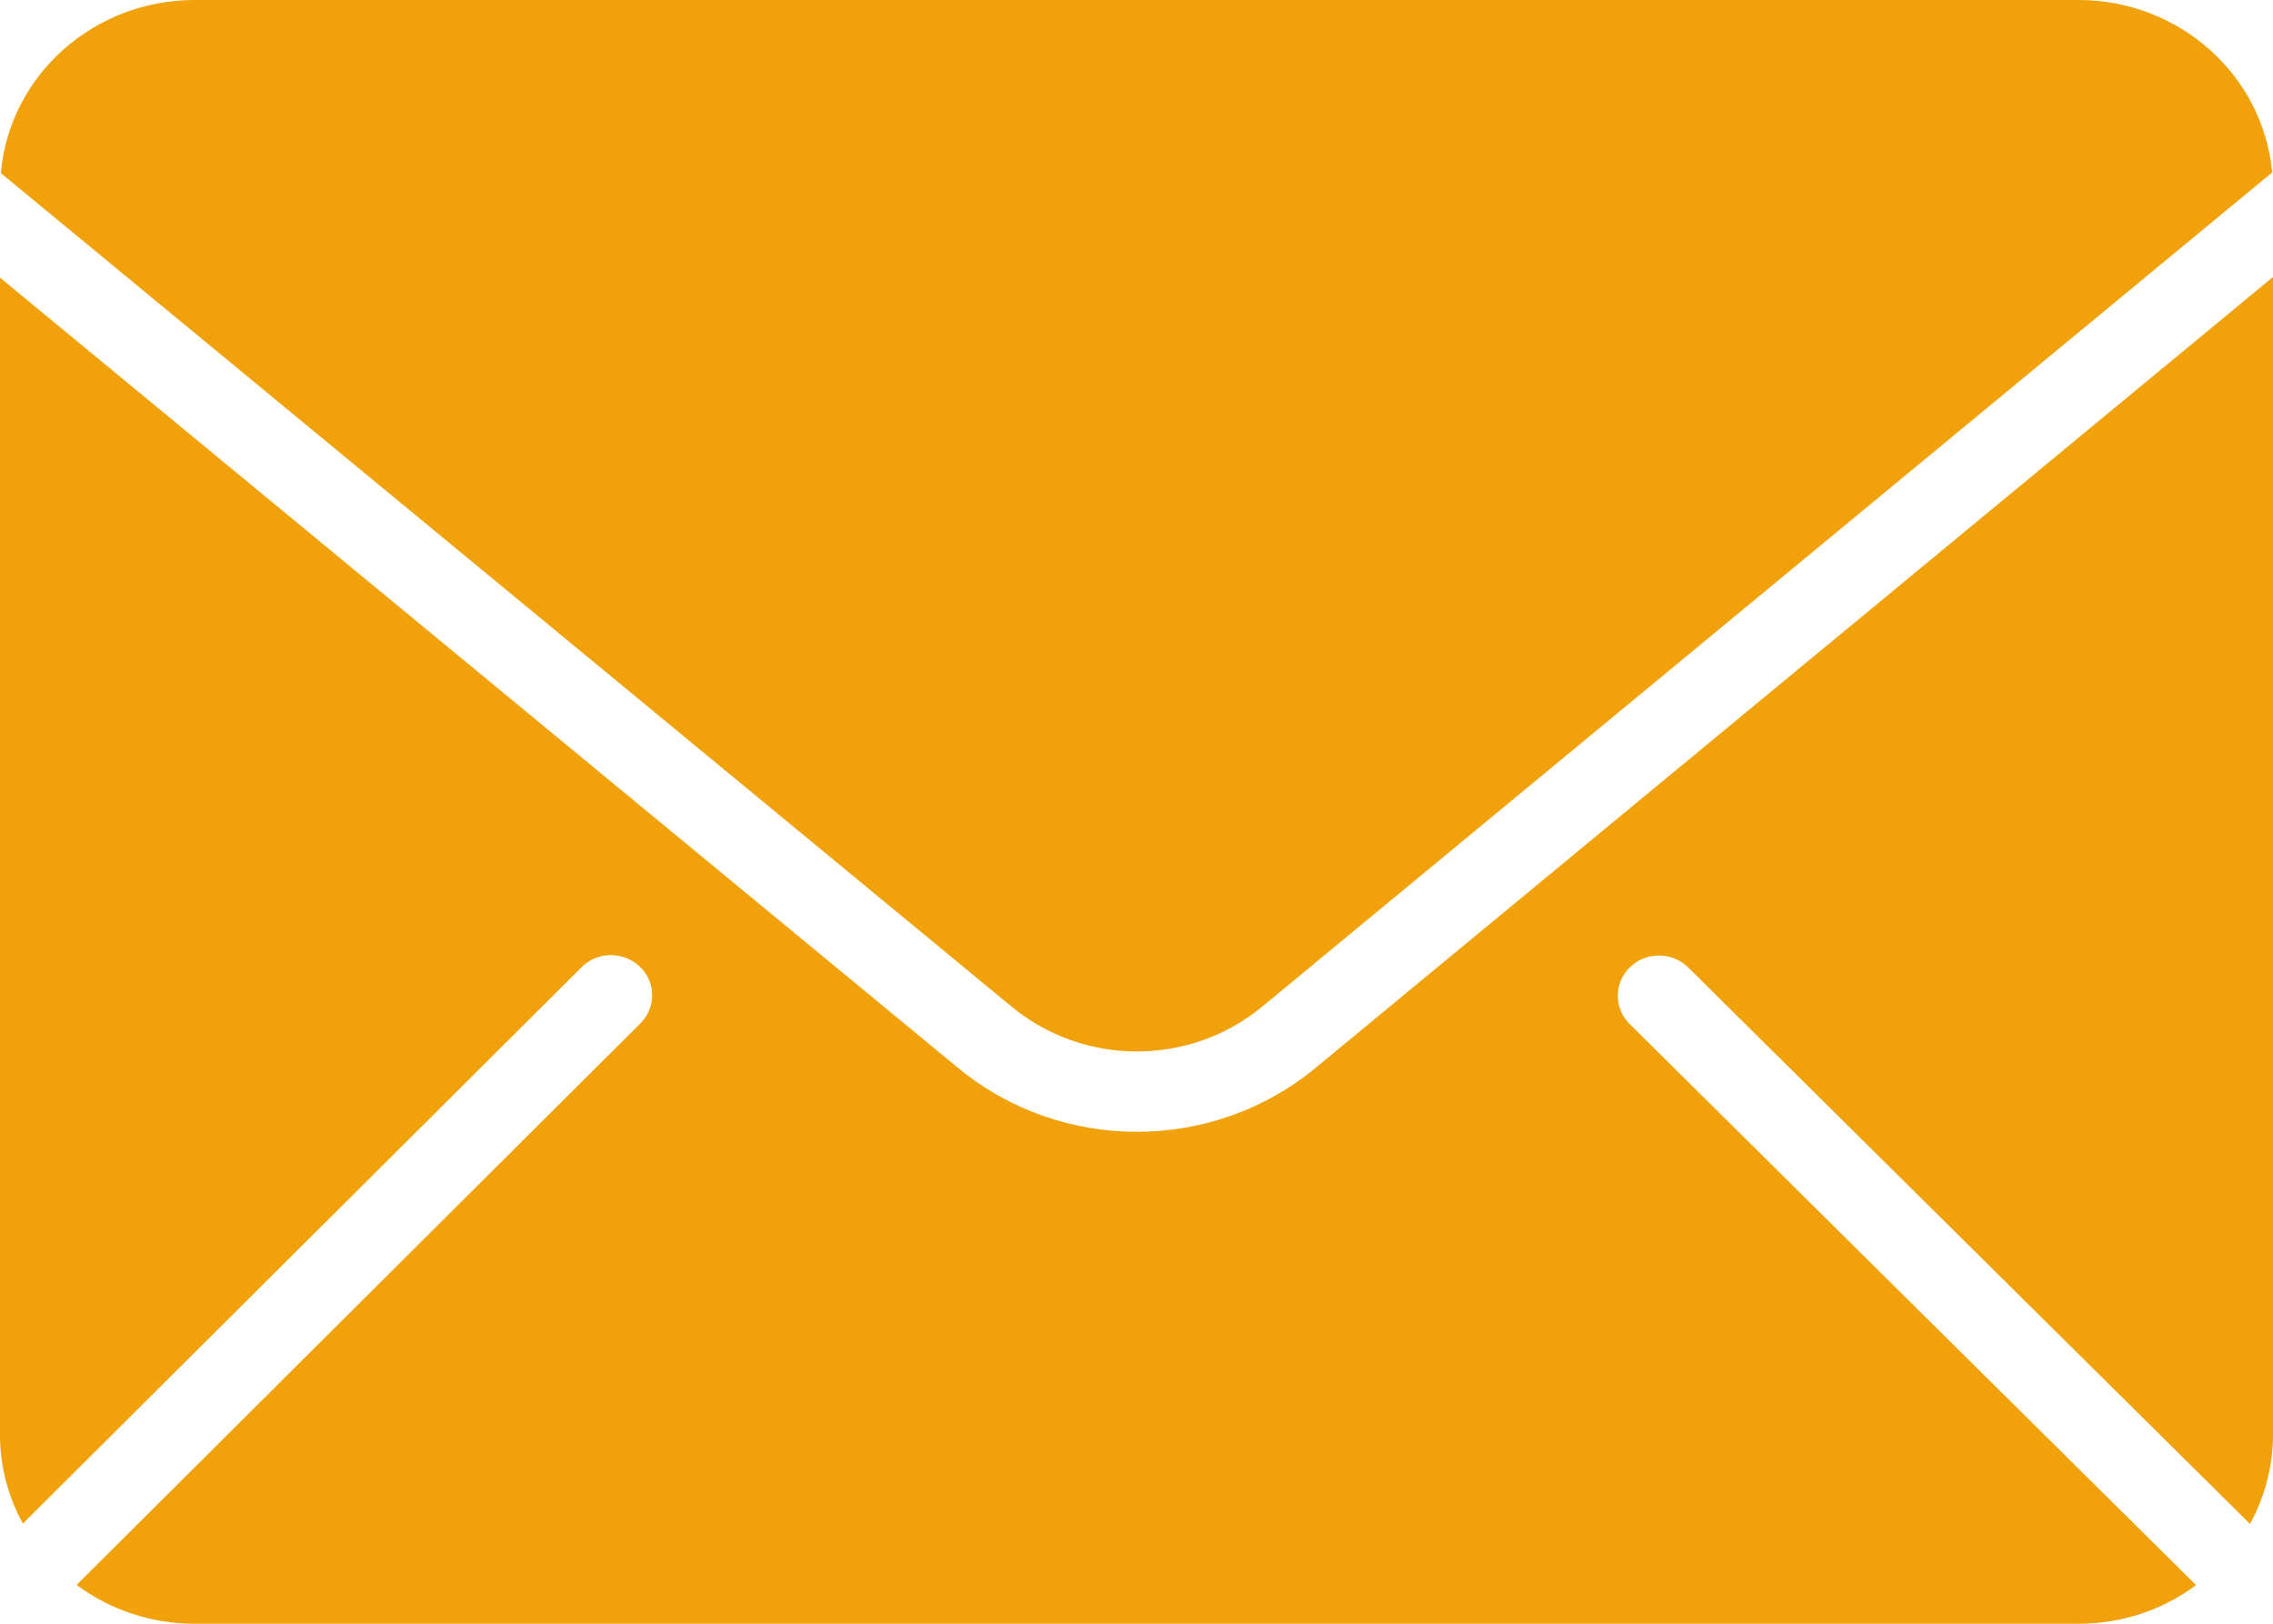 <svg width="14" height="10" viewBox="0 0 14 10" fill="none" xmlns="http://www.w3.org/2000/svg">
<path d="M1.197 0H12.803C13.422 0.001 13.939 0.461 13.995 1.062L7.776 6.198C7.33 6.568 6.675 6.568 6.229 6.198L0.005 1.066C0.058 0.464 0.576 0.001 1.197 0ZM1.197 10C0.935 10 0.68 9.916 0.472 9.761L3.943 6.304C4.007 6.241 4.032 6.149 4.008 6.064C3.983 5.978 3.914 5.912 3.825 5.89C3.737 5.868 3.643 5.894 3.58 5.959L0.141 9.383C0.048 9.215 -0 9.026 3.08903e-07 8.835V1.71L5.9 6.576C6.536 7.102 7.47 7.102 8.105 6.575L14 1.706V8.835C14 9.027 13.951 9.216 13.858 9.385L10.398 5.958C10.3 5.861 10.14 5.86 10.04 5.956C9.941 6.051 9.939 6.207 10.036 6.305L13.526 9.762C13.319 9.917 13.065 10 12.803 10H1.197Z" fill="#F1A10A"/>
</svg>
